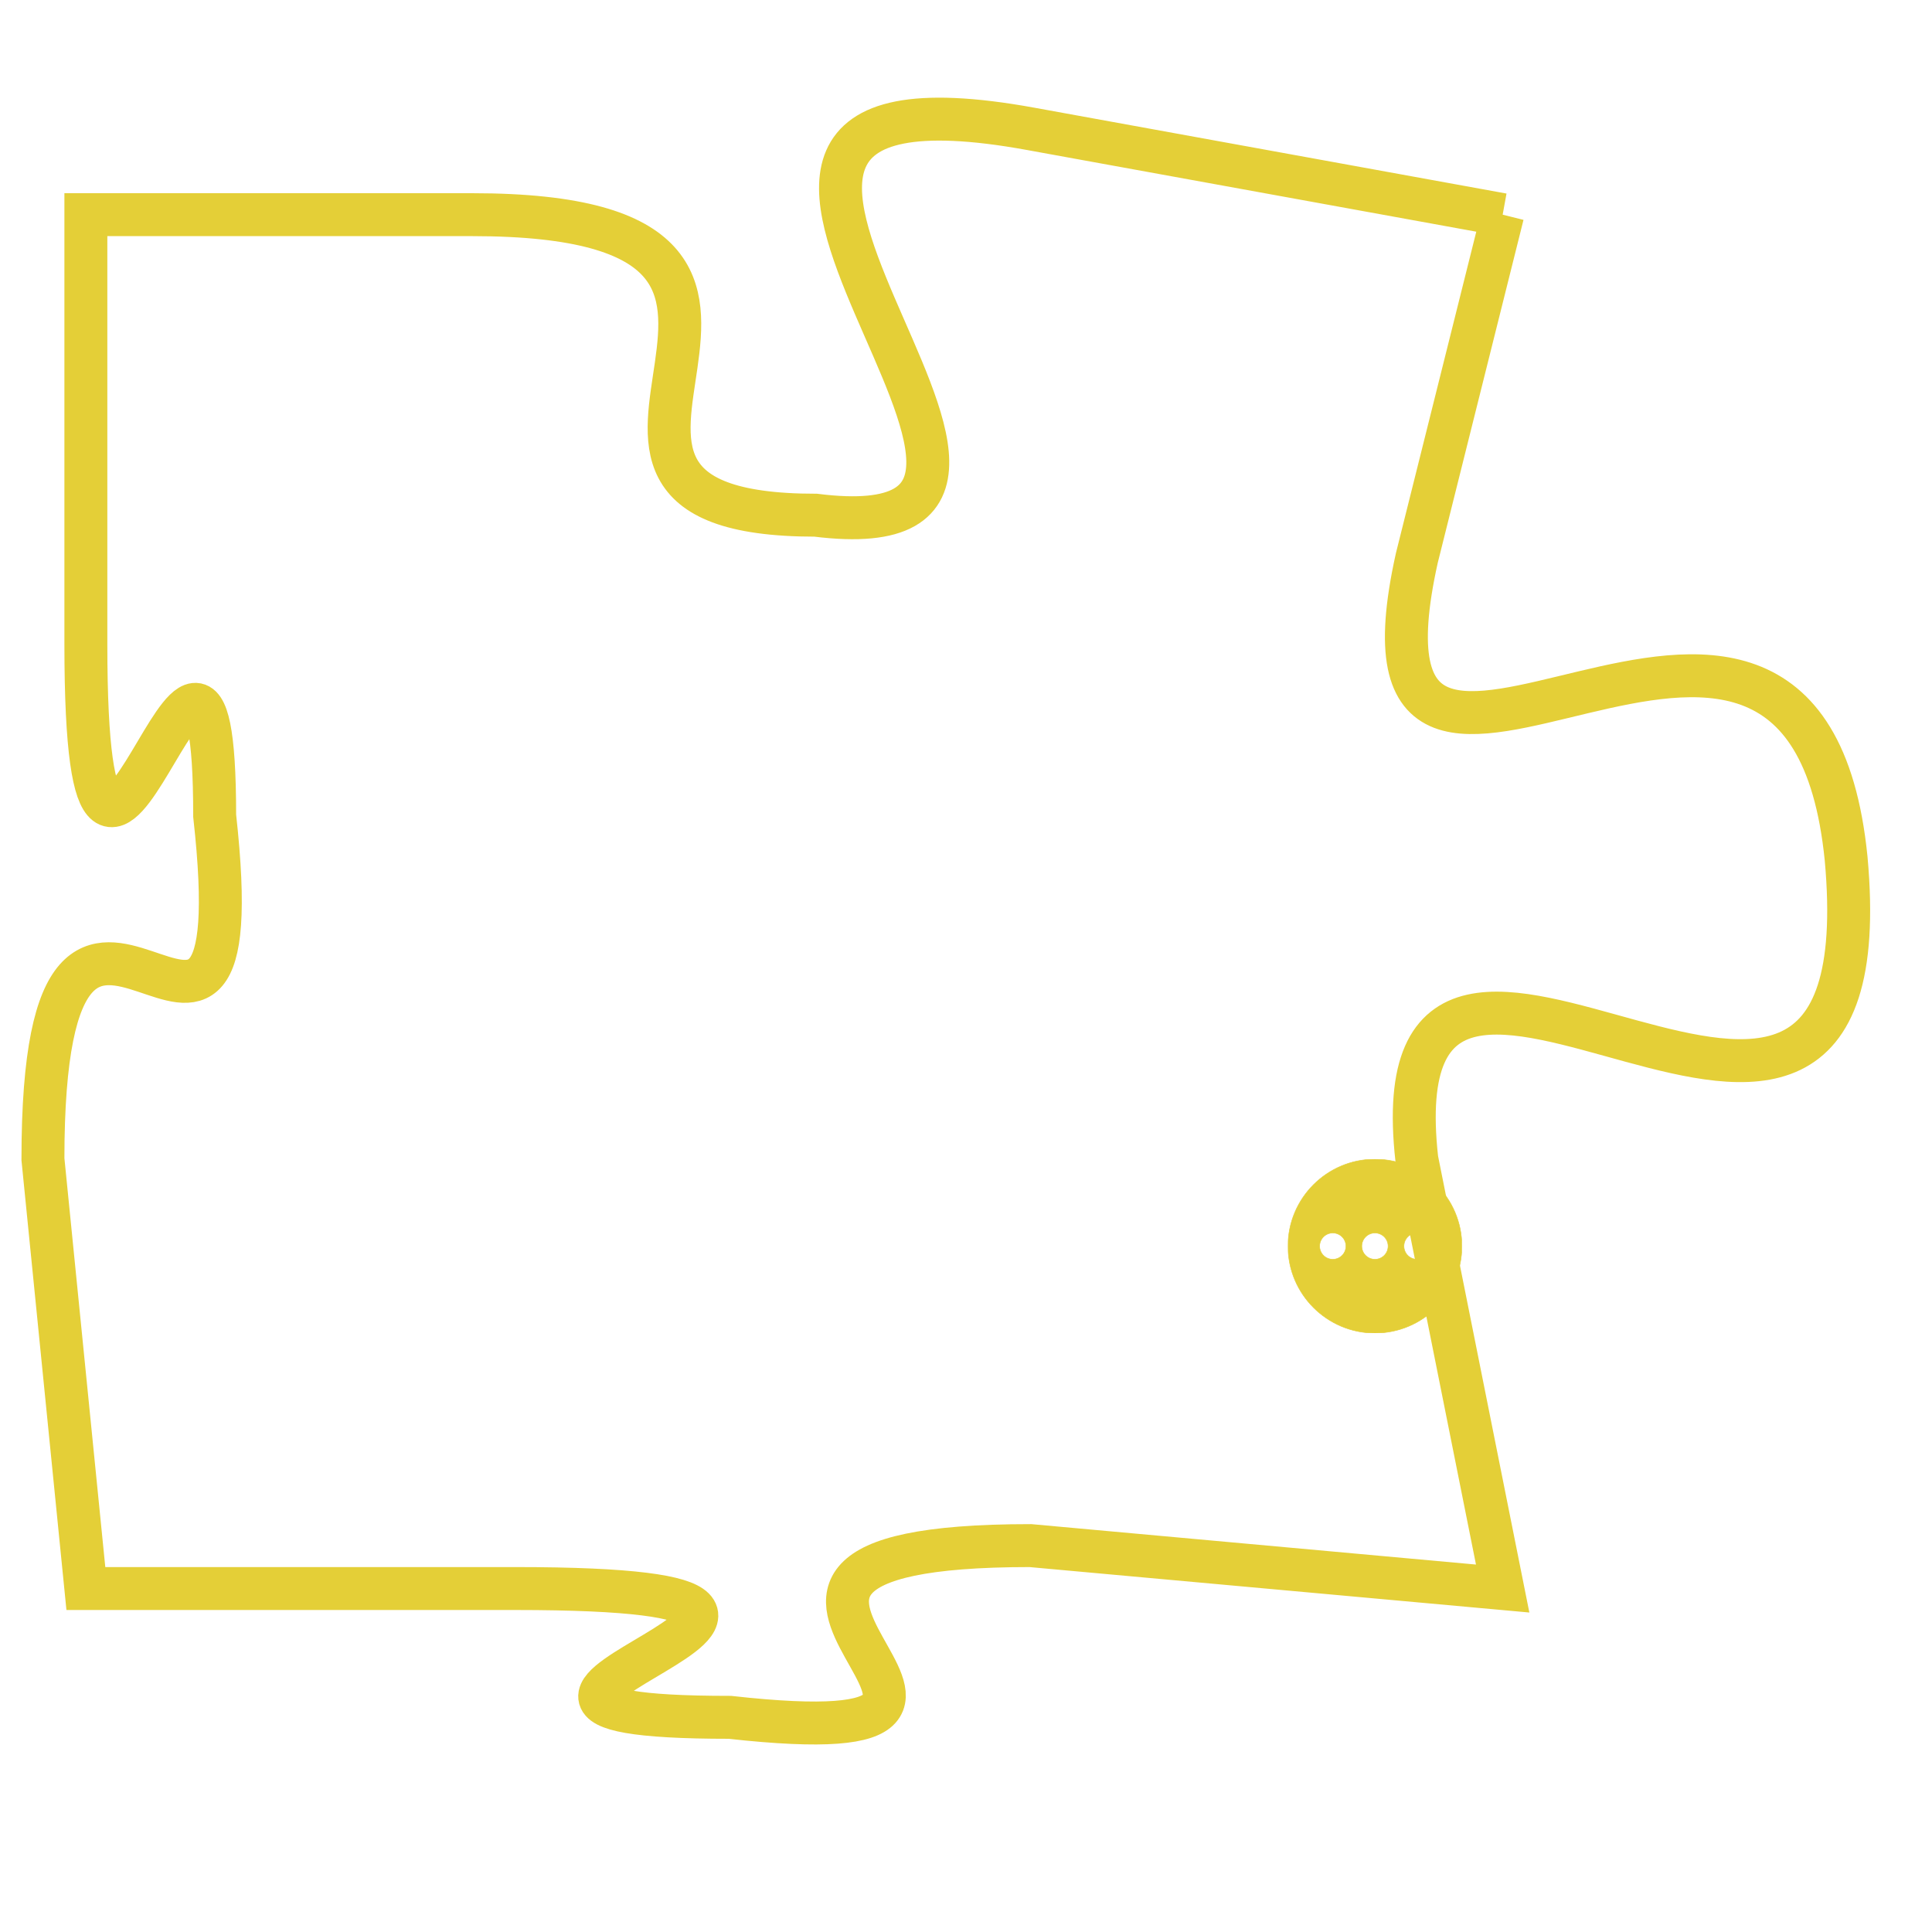 <svg version="1.1" xmlns="http://www.w3.org/2000/svg" xmlns:xlink="http://www.w3.org/1999/xlink" fill="transparent" x="0" y="0" width="350" height="350" preserveAspectRatio="xMinYMin slice"><style type="text/css">.links{fill:transparent;stroke: #E4CF37;}.links:hover{fill:#63D272; opacity:0.4;}</style><defs><g id="allt"><path id="t748" d="M3267,160 L3256,158 C3245,156 3259,168 3251,167 C3243,167 3253,160 3243,160 L3234,160 3234,160 L3234,170 C3234,180 3237,166 3237,174 C3238,183 3233,172 3233,182 L3234,192 3234,192 L3244,192 C3255,192 3240,195 3249,195 C3258,196 3246,191 3256,191 L3267,192 3267,192 L3265,182 C3264,173 3276,186 3275,175 C3274,165 3263,177 3265,168 L3267,160"/></g><clipPath id="c" clipRule="evenodd" fill="transparent"><use href="#t748"/></clipPath></defs><svg viewBox="3232 155 45 42" preserveAspectRatio="xMinYMin meet"><svg width="4380" height="2430"><g><image crossorigin="anonymous" x="0" y="0" href="https://nftpuzzle.license-token.com/assets/completepuzzle.svg" width="100%" height="100%" /><g class="links"><use href="#t748"/></g></g></svg><svg x="3262" y="182" height="9%" width="9%" viewBox="0 0 330 330"><g><a xlink:href="https://nftpuzzle.license-token.com/" class="links"><title>See the most innovative NFT based token software licensing project</title><path fill="#E4CF37" id="more" d="M165,0C74.019,0,0,74.019,0,165s74.019,165,165,165s165-74.019,165-165S255.981,0,165,0z M85,190 c-13.785,0-25-11.215-25-25s11.215-25,25-25s25,11.215,25,25S98.785,190,85,190z M165,190c-13.785,0-25-11.215-25-25 s11.215-25,25-25s25,11.215,25,25S178.785,190,165,190z M245,190c-13.785,0-25-11.215-25-25s11.215-25,25-25 c13.785,0,25,11.215,25,25S258.785,190,245,190z"></path></a></g></svg></svg></svg>